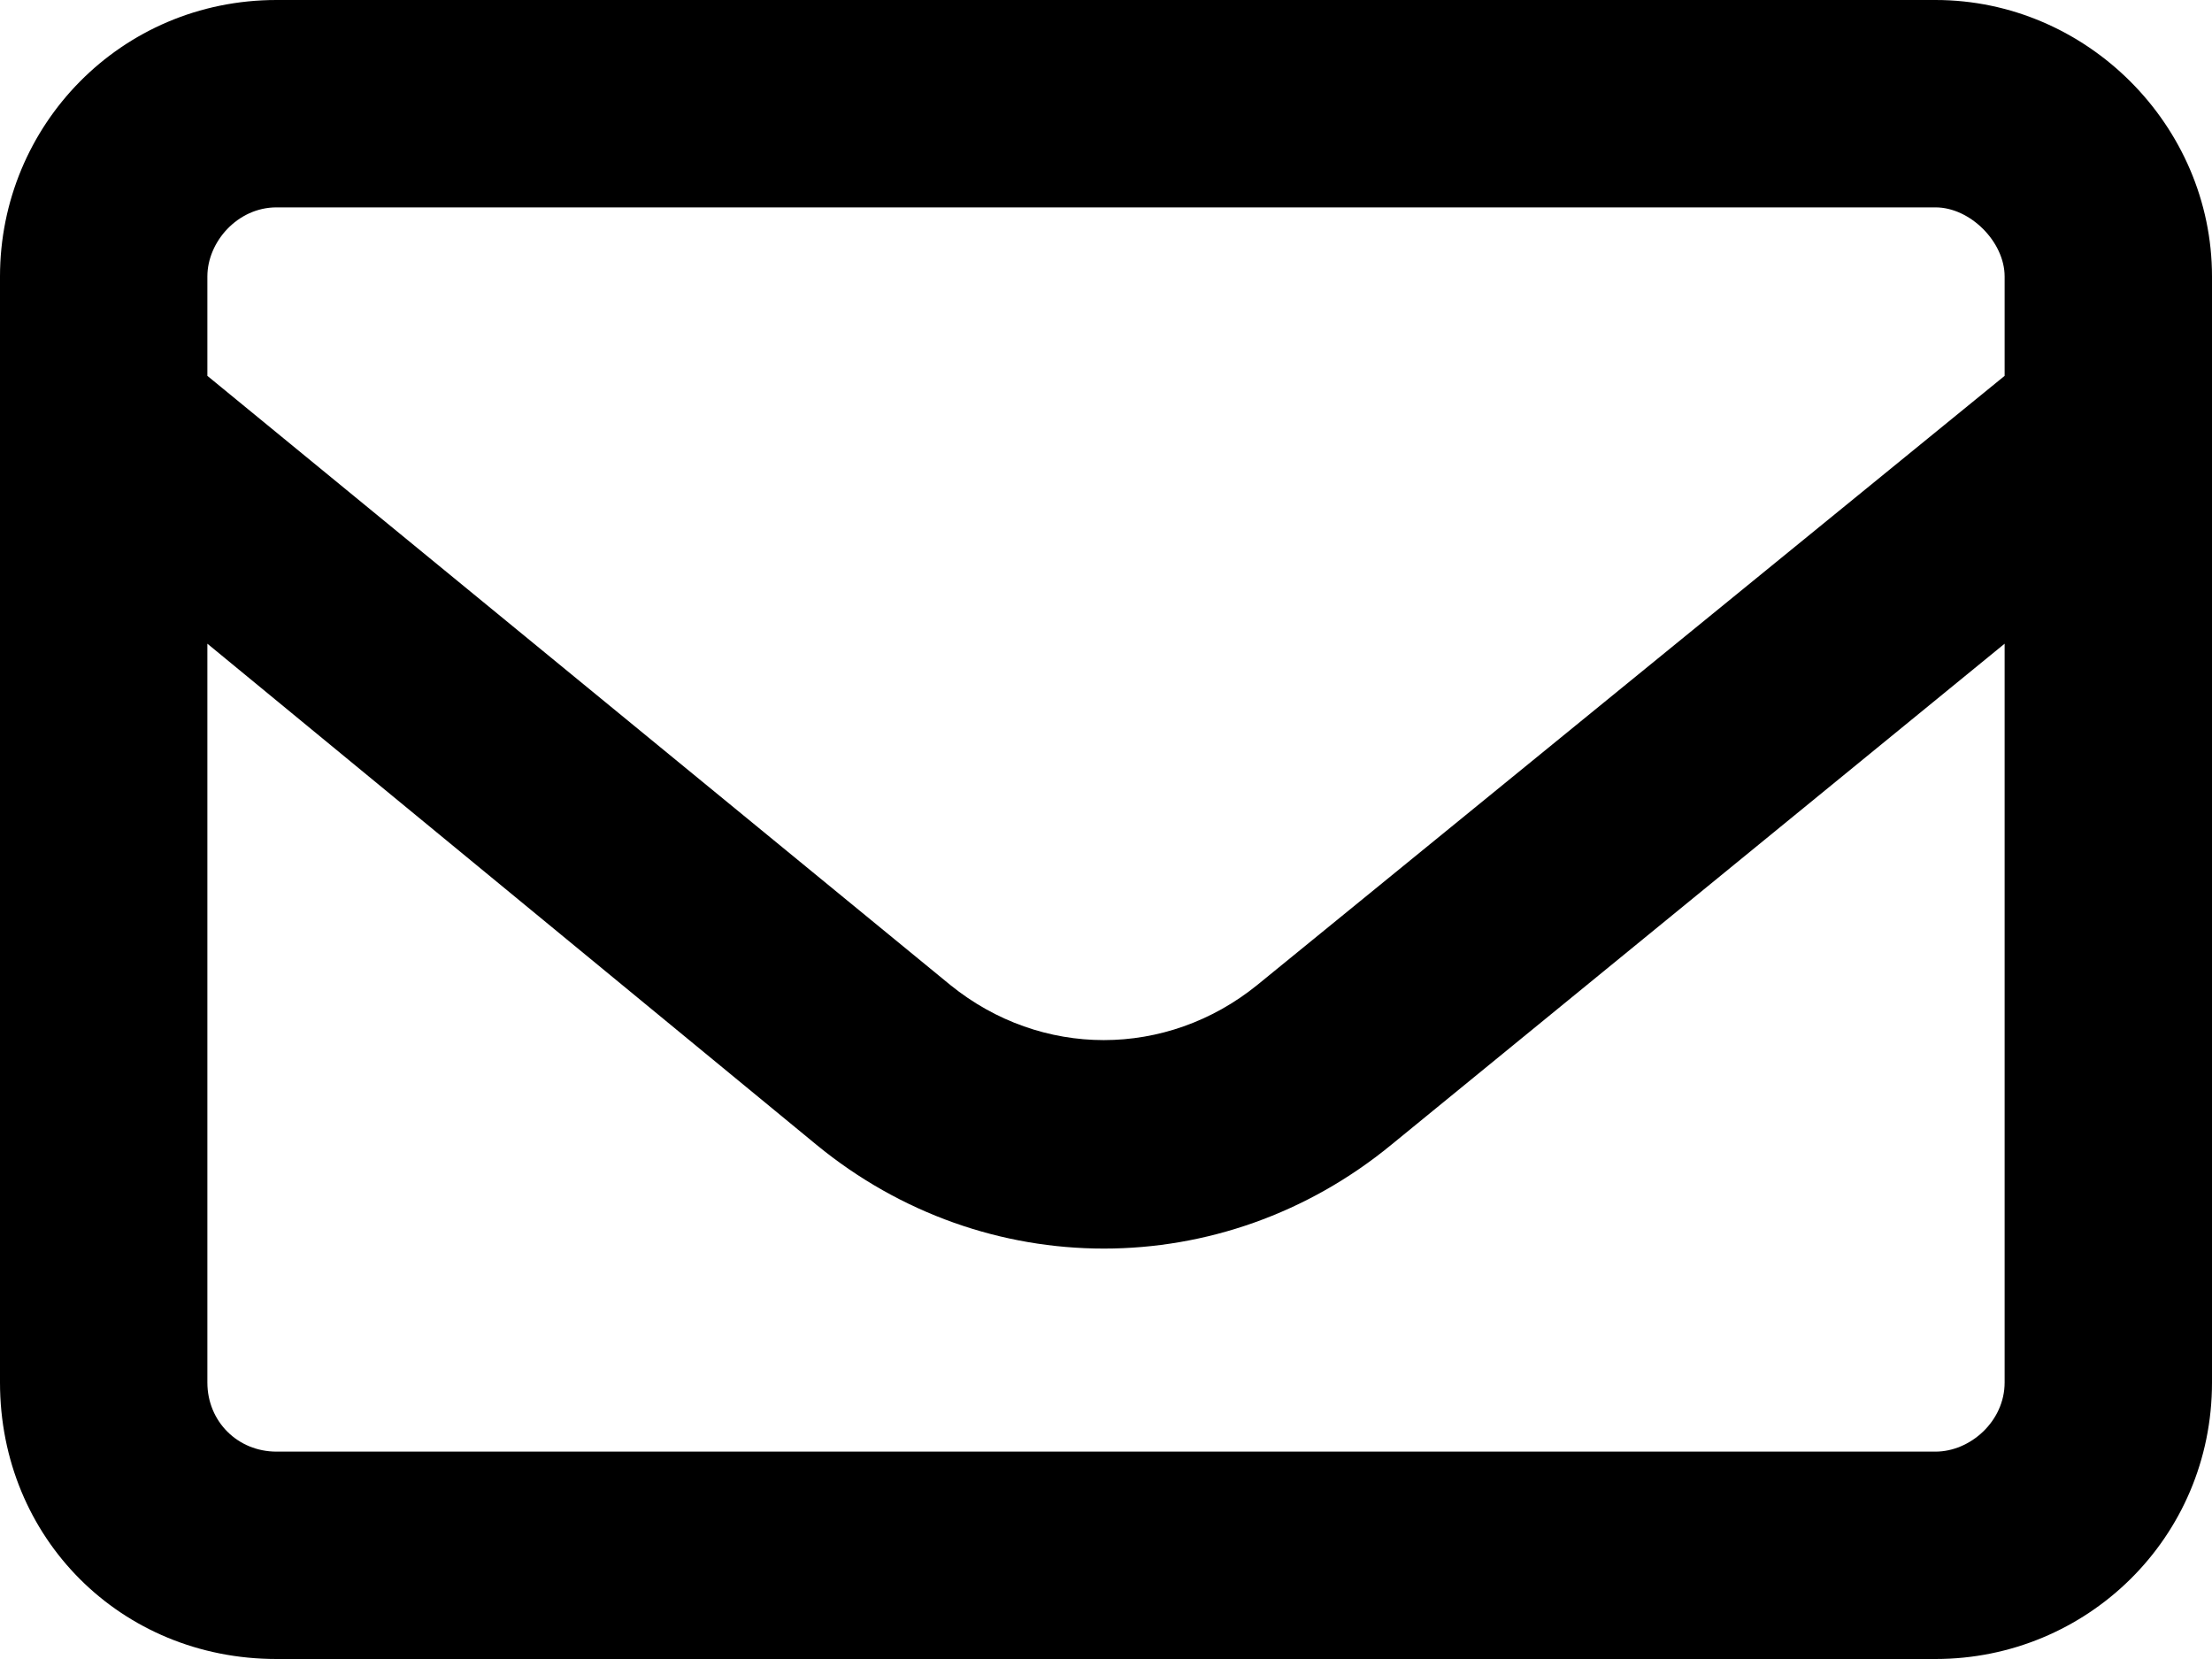 <svg width="12" height="9" viewBox="0 0 12 9" fill="none" xmlns="http://www.w3.org/2000/svg">
<path d="M0 1.5C0 0.68 0.656 0 1.5 0H10.5C11.32 0 12 0.68 12 1.5V7.5C12 8.344 11.32 9 10.5 9H1.5C0.656 9 0 8.344 0 7.5V1.5ZM1.125 1.5V2.039L5.156 5.344C5.648 5.742 6.328 5.742 6.82 5.344L10.875 2.039V1.5C10.875 1.312 10.688 1.125 10.5 1.125H1.5C1.289 1.125 1.125 1.312 1.125 1.5ZM1.125 3.492V7.5C1.125 7.711 1.289 7.875 1.5 7.875H10.5C10.688 7.875 10.875 7.711 10.875 7.5V3.492L7.547 6.211C6.633 6.961 5.344 6.961 4.43 6.211L1.125 3.492Z" fill="black"/>
</svg>
